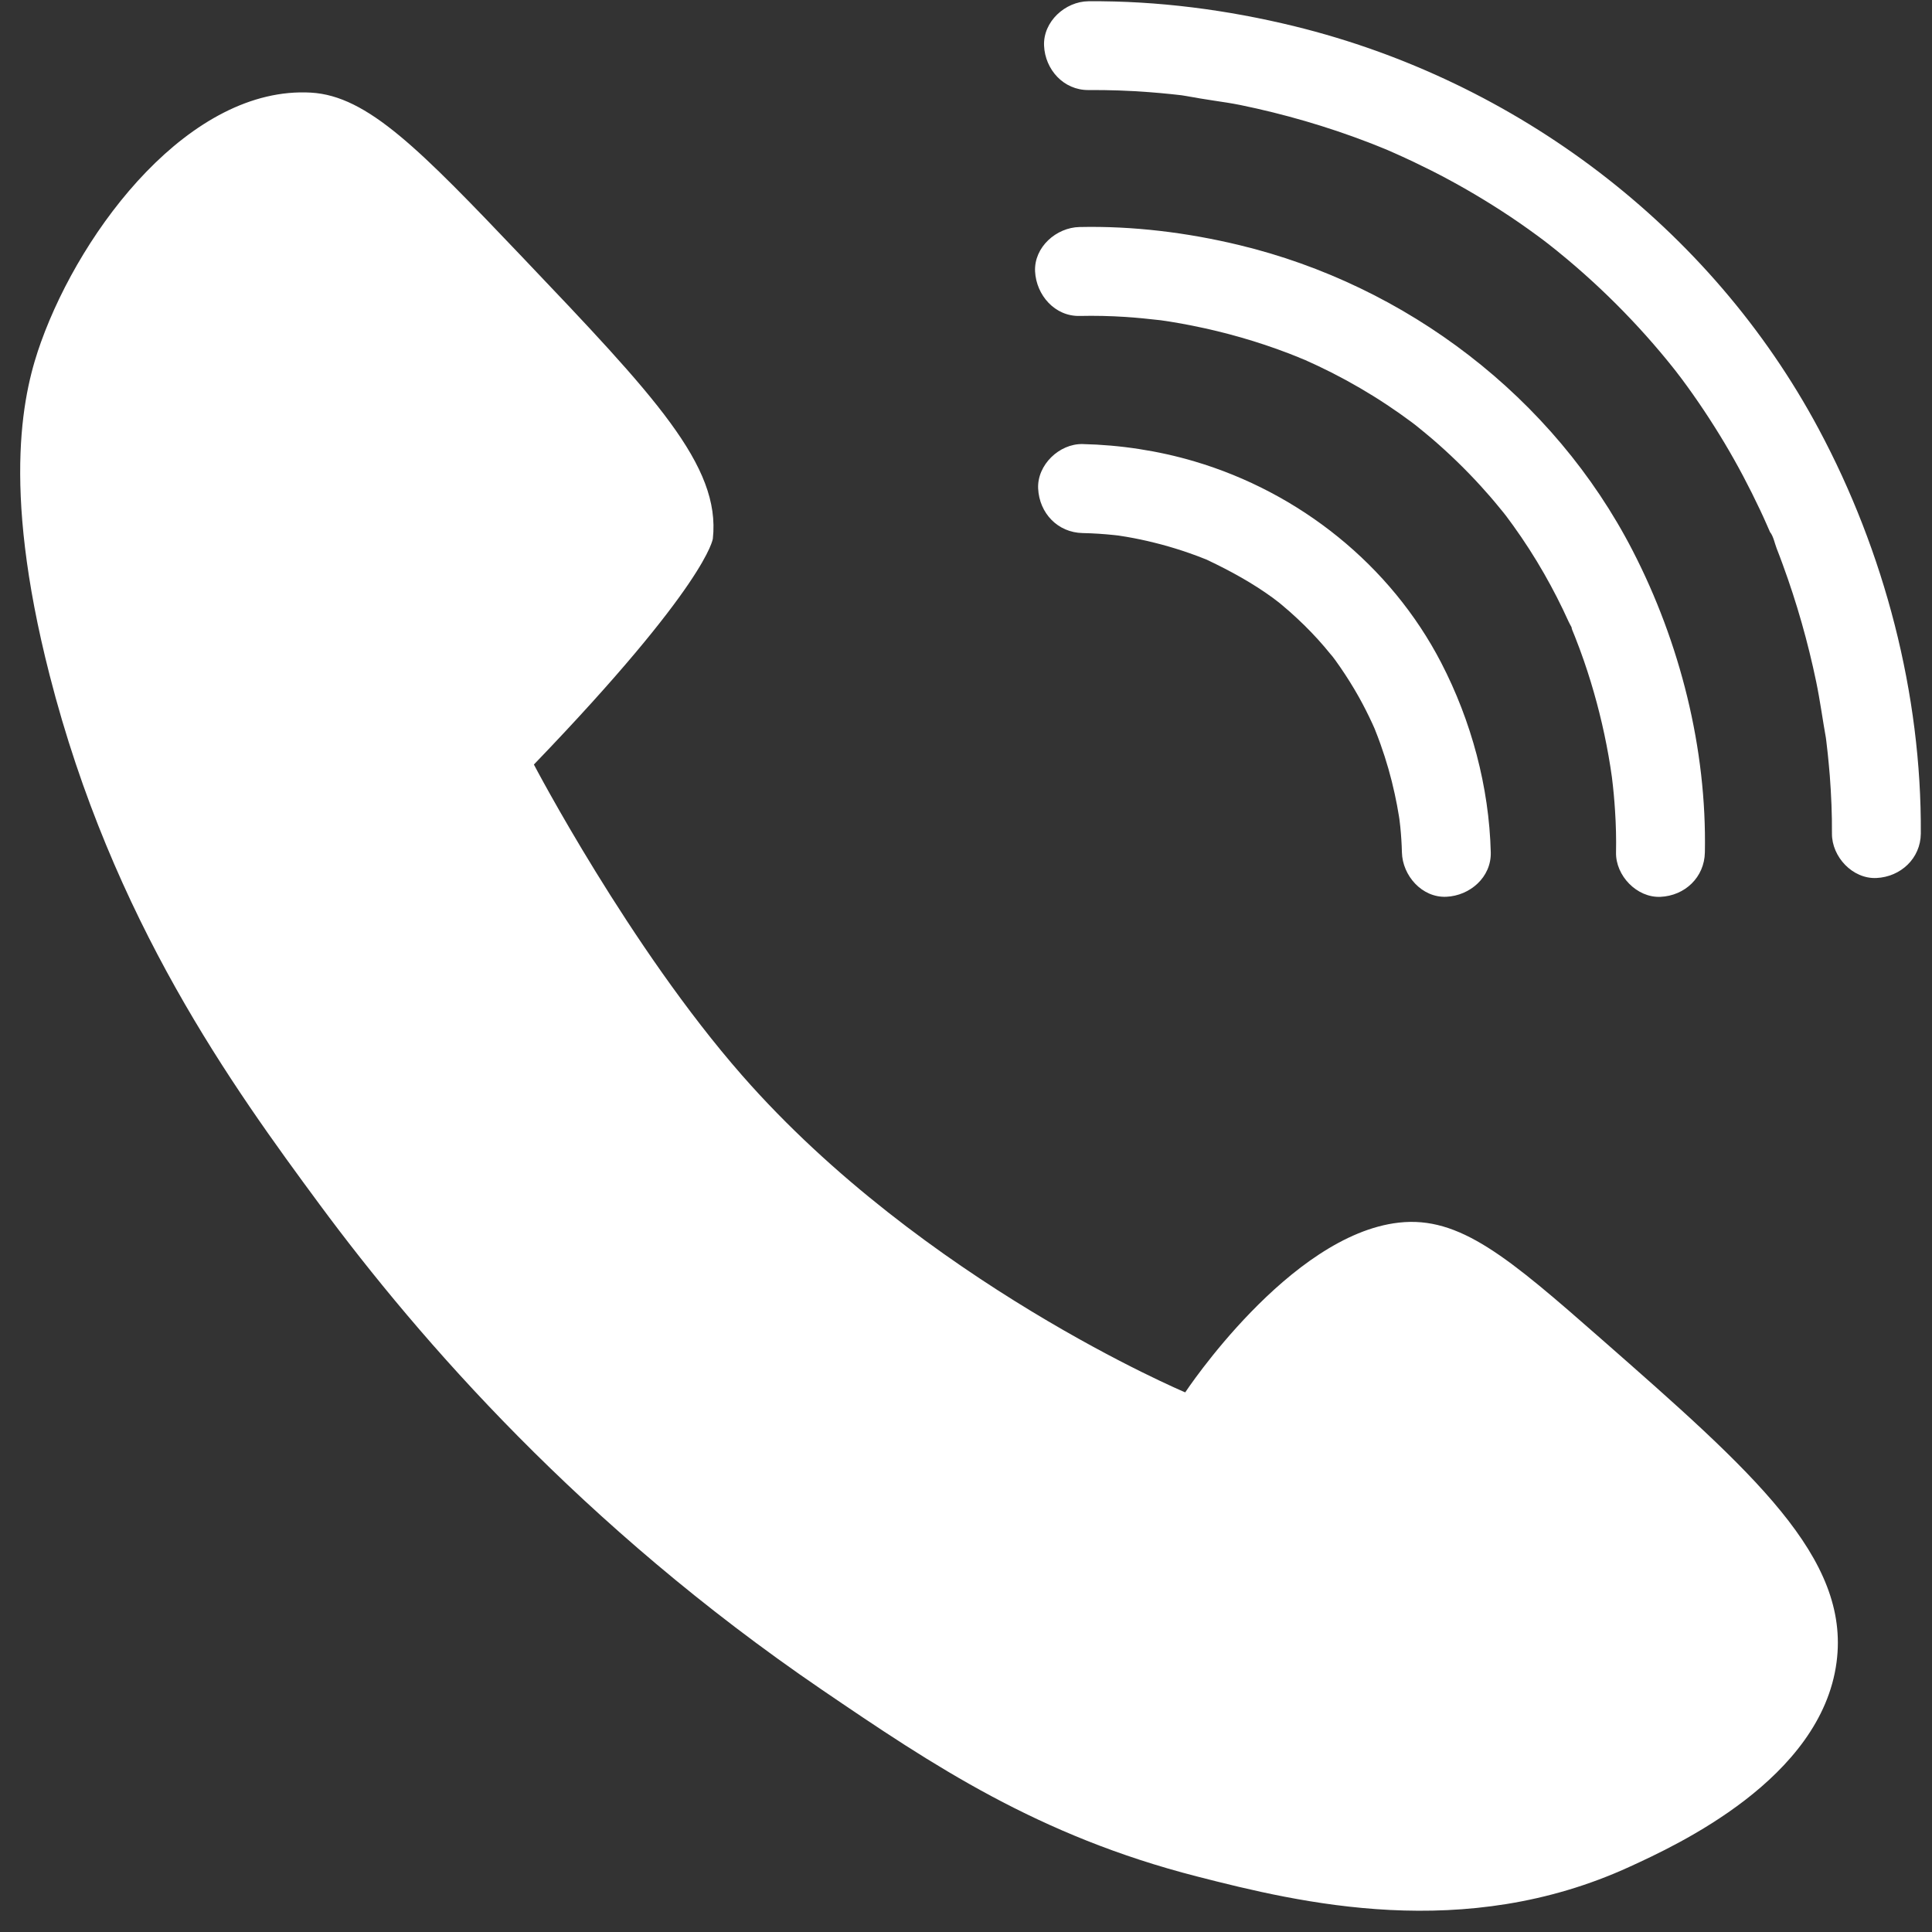<svg xmlns="http://www.w3.org/2000/svg" xmlns:xlink="http://www.w3.org/1999/xlink" width="1080" zoomAndPan="magnify" viewBox="0 0 810 810" height="1080" preserveAspectRatio="xMidYMid meet" version="1.0"><rect x="0" y="0" width="810" height="810" fill="#333333" stroke="none"/><defs><clipPath id="4d80db8254"><path d="M 8 0 L 805.5 0 L 805.5 802 L 8 802 Z M 8 0 " clip-rule="nonzero"/></clipPath></defs><g clip-path="url(#4d80db8254)"><path fill="#FFFFFF" d="M 501.852 786.715 C 435.152 769.609 391.207 740.191 344.508 708.379 C 244.039 639.867 176.172 562.031 134.039 505.043 C 97.605 455.711 47.137 386.031 20.789 282.992 C 0.027 201.848 10.262 162.668 17.191 143.398 C 34.473 95.355 79.914 35.996 130.352 38.832 C 154.156 40.18 176.055 62.695 218.922 107.723 C 274.449 166.059 302.227 195.238 298.863 225.824 C 298.863 225.824 296.789 244.715 223.836 320.535 C 223.836 320.535 263.777 396.883 311.176 450.918 C 387.055 537.469 496.91 583.758 496.91 583.758 C 496.91 583.758 540.508 517.73 586.5 512.586 C 611.941 509.75 632.176 527 671.59 561.594 C 734.84 617.121 775.805 653.055 769.984 696.914 C 763.523 745.805 702.996 773.586 683.289 782.621 C 613.898 814.461 545.07 797.797 501.852 786.715 Z M 456.352 37.754 C 464.832 37.695 473.312 37.984 481.762 38.629 C 484.891 38.863 488.051 39.156 491.18 39.477 C 492.582 39.625 493.984 39.77 495.391 39.945 C 497.262 40.148 504.336 41.73 497.523 40.18 C 504.922 41.844 512.613 42.52 520.066 44.039 C 538.285 47.781 556.238 52.984 573.605 59.652 C 576.062 60.59 578.488 61.582 580.945 62.578 C 585.215 64.273 577.176 60.91 581.445 62.781 C 582.672 63.336 583.93 63.863 585.156 64.418 C 590.215 66.672 595.246 69.066 600.188 71.555 C 610.188 76.613 619.922 82.227 629.34 88.309 C 634.516 91.641 639.574 95.152 644.543 98.805 C 645.391 99.418 646.238 100.062 647.059 100.676 C 647.496 101 651.648 104.215 648.316 101.613 C 651.27 103.922 654.191 106.293 657.09 108.719 C 666.531 116.641 675.539 125.121 684.02 134.098 C 688.199 138.516 692.266 143.074 696.184 147.727 C 697.789 149.625 699.34 151.527 700.891 153.457 C 701.797 154.598 702.73 155.766 703.637 156.906 C 700.715 153.191 704.633 158.25 705.129 158.922 C 711.562 167.578 717.527 176.555 723.055 185.797 C 728.465 194.859 733.406 204.219 737.91 213.777 C 738.816 215.68 739.691 217.609 740.539 219.539 C 741.066 220.68 741.562 221.82 742.059 222.988 C 742.234 223.371 742.383 223.75 742.559 224.129 C 743.348 226 743.199 225.648 742.117 223.105 C 743.465 224.715 744.105 227.961 744.867 229.918 C 745.746 232.141 746.594 234.395 747.41 236.645 C 753.289 252.668 757.969 269.129 761.445 285.828 C 763.113 293.867 764.168 301.969 765.629 310.008 C 765.656 310.098 764.957 304.688 765.277 307.523 C 765.395 308.574 765.539 309.656 765.688 310.711 C 765.891 312.492 766.098 314.277 766.301 316.062 C 766.621 319.102 766.887 322.145 767.148 325.184 C 767.762 333.254 768.113 341.383 768.055 349.484 C 767.996 359.219 776.68 368.547 786.68 368.109 C 796.828 367.641 805.219 359.922 805.309 349.484 C 805.688 290.914 790.043 231.324 762.5 179.859 C 717.207 95.211 635.742 33.832 542.816 11.027 C 514.66 4.125 485.391 0.297 456.352 0.527 C 446.617 0.617 437.289 9.039 437.727 19.156 C 438.164 29.156 445.914 37.84 456.352 37.754 Z M 452.668 132.461 C 459.043 132.316 465.445 132.461 471.793 132.871 C 476.676 133.191 481.559 133.688 486.441 134.246 C 490.477 134.711 481.5 133.516 486.676 134.273 C 487.992 134.449 489.277 134.656 490.594 134.859 C 493.691 135.355 496.762 135.91 499.832 136.527 C 513.637 139.273 527.172 143.133 540.301 148.164 C 541.969 148.809 543.605 149.48 545.242 150.121 C 548.52 151.438 544.777 150.094 544.543 149.801 C 544.836 150.152 546.5 150.648 547.059 150.883 C 550.887 152.578 554.688 154.391 558.461 156.293 C 566.383 160.328 574.074 164.801 581.473 169.715 C 584.953 172.023 588.344 174.391 591.676 176.879 C 592.523 177.52 593.375 178.133 594.223 178.809 C 591.473 176.672 593.723 178.426 594.25 178.867 C 596.355 180.59 598.492 182.316 600.539 184.07 C 607.672 190.211 614.457 196.789 620.801 203.75 C 623.461 206.672 626.062 209.656 628.551 212.727 C 629.777 214.219 631.035 215.707 632.176 217.258 C 629.809 214.07 631.387 216.234 631.883 216.906 C 632.73 218.047 633.578 219.188 634.398 220.328 C 639.074 226.82 643.402 233.547 647.379 240.504 C 651.121 247.055 654.543 253.75 657.645 260.621 C 658.199 261.879 659.543 263.809 659.633 265.152 C 659.457 262.582 658.461 262.316 659.164 264.102 C 659.543 265.035 659.926 265.973 660.305 266.91 C 661.621 270.211 662.848 273.547 664.02 276.91 C 668.023 288.488 671.211 300.359 673.551 312.375 C 674.137 315.418 674.691 318.457 675.16 321.5 C 675.391 322.934 675.566 324.395 675.801 325.828 C 676.242 328.691 675.48 323.312 675.48 323.371 C 675.539 324.191 675.684 325.008 675.801 325.828 C 676.387 330.535 676.824 335.242 677.117 339.949 C 677.496 345.738 677.645 351.559 677.527 357.379 C 677.32 367.113 686.242 376.441 696.152 376.004 C 706.418 375.535 714.574 367.816 714.777 357.379 C 715.625 313.898 704.371 269.453 684.543 230.941 C 651.387 166.527 589.688 119.594 519.453 102.723 C 497.699 97.488 475.008 94.684 452.582 95.18 C 442.844 95.383 433.488 103.602 433.957 113.805 C 434.48 123.746 442.23 132.695 452.668 132.461 Z M 453.898 223.488 C 458.34 223.574 462.785 223.867 467.203 224.336 C 468.051 224.422 468.898 224.539 469.746 224.625 C 472.641 224.918 467.492 224.336 467.492 224.305 C 469.074 224.598 470.68 224.773 472.289 225.066 C 476.207 225.738 480.098 226.555 483.957 227.523 C 487.902 228.488 491.793 229.625 495.652 230.883 C 497.727 231.559 499.773 232.289 501.82 233.047 C 503.078 233.516 504.336 234.043 505.594 234.512 C 509.191 235.914 502.379 232.961 506.238 234.801 C 515.855 239.363 525.098 244.422 533.723 250.711 C 533.605 250.621 537.816 253.867 535.77 252.23 C 533.695 250.562 537.965 254.043 537.789 253.926 C 539.863 255.652 541.883 257.434 543.84 259.277 C 547.875 263.02 551.707 266.996 555.273 271.176 C 555.887 271.91 560.77 277.844 557.789 274.07 C 559.223 275.887 560.566 277.785 561.883 279.688 C 564.66 283.723 567.262 287.875 569.66 292.145 C 571.707 295.797 573.605 299.57 575.363 303.371 C 575.711 304.102 576.035 304.863 576.355 305.594 C 578.141 309.48 574.805 301.617 576.328 305.535 C 577.176 307.699 578.023 309.832 578.781 311.996 C 581.211 318.809 583.227 325.797 584.746 332.875 C 585.422 336.004 586.035 339.133 586.531 342.289 C 586.648 343.078 586.766 343.84 586.883 344.629 C 587.438 347.875 586.27 339.484 586.617 342.641 C 586.766 343.984 586.941 345.332 587.086 346.676 C 587.438 350.215 587.672 353.781 587.758 357.348 C 587.992 367.086 596.152 376.441 606.387 375.973 C 616.27 375.535 625.273 367.789 625.012 357.348 C 624.309 329.805 616.852 302.258 604.223 277.844 C 583.023 236.906 544.805 206.438 500.738 193.426 C 485.621 188.953 469.629 186.527 453.867 186.176 C 444.133 185.973 434.805 194.891 435.242 204.801 C 435.738 215.152 443.457 223.281 453.898 223.488 Z M 453.898 223.488 " fill-opacity="1" fill-rule="nonzero"/></g></svg>
